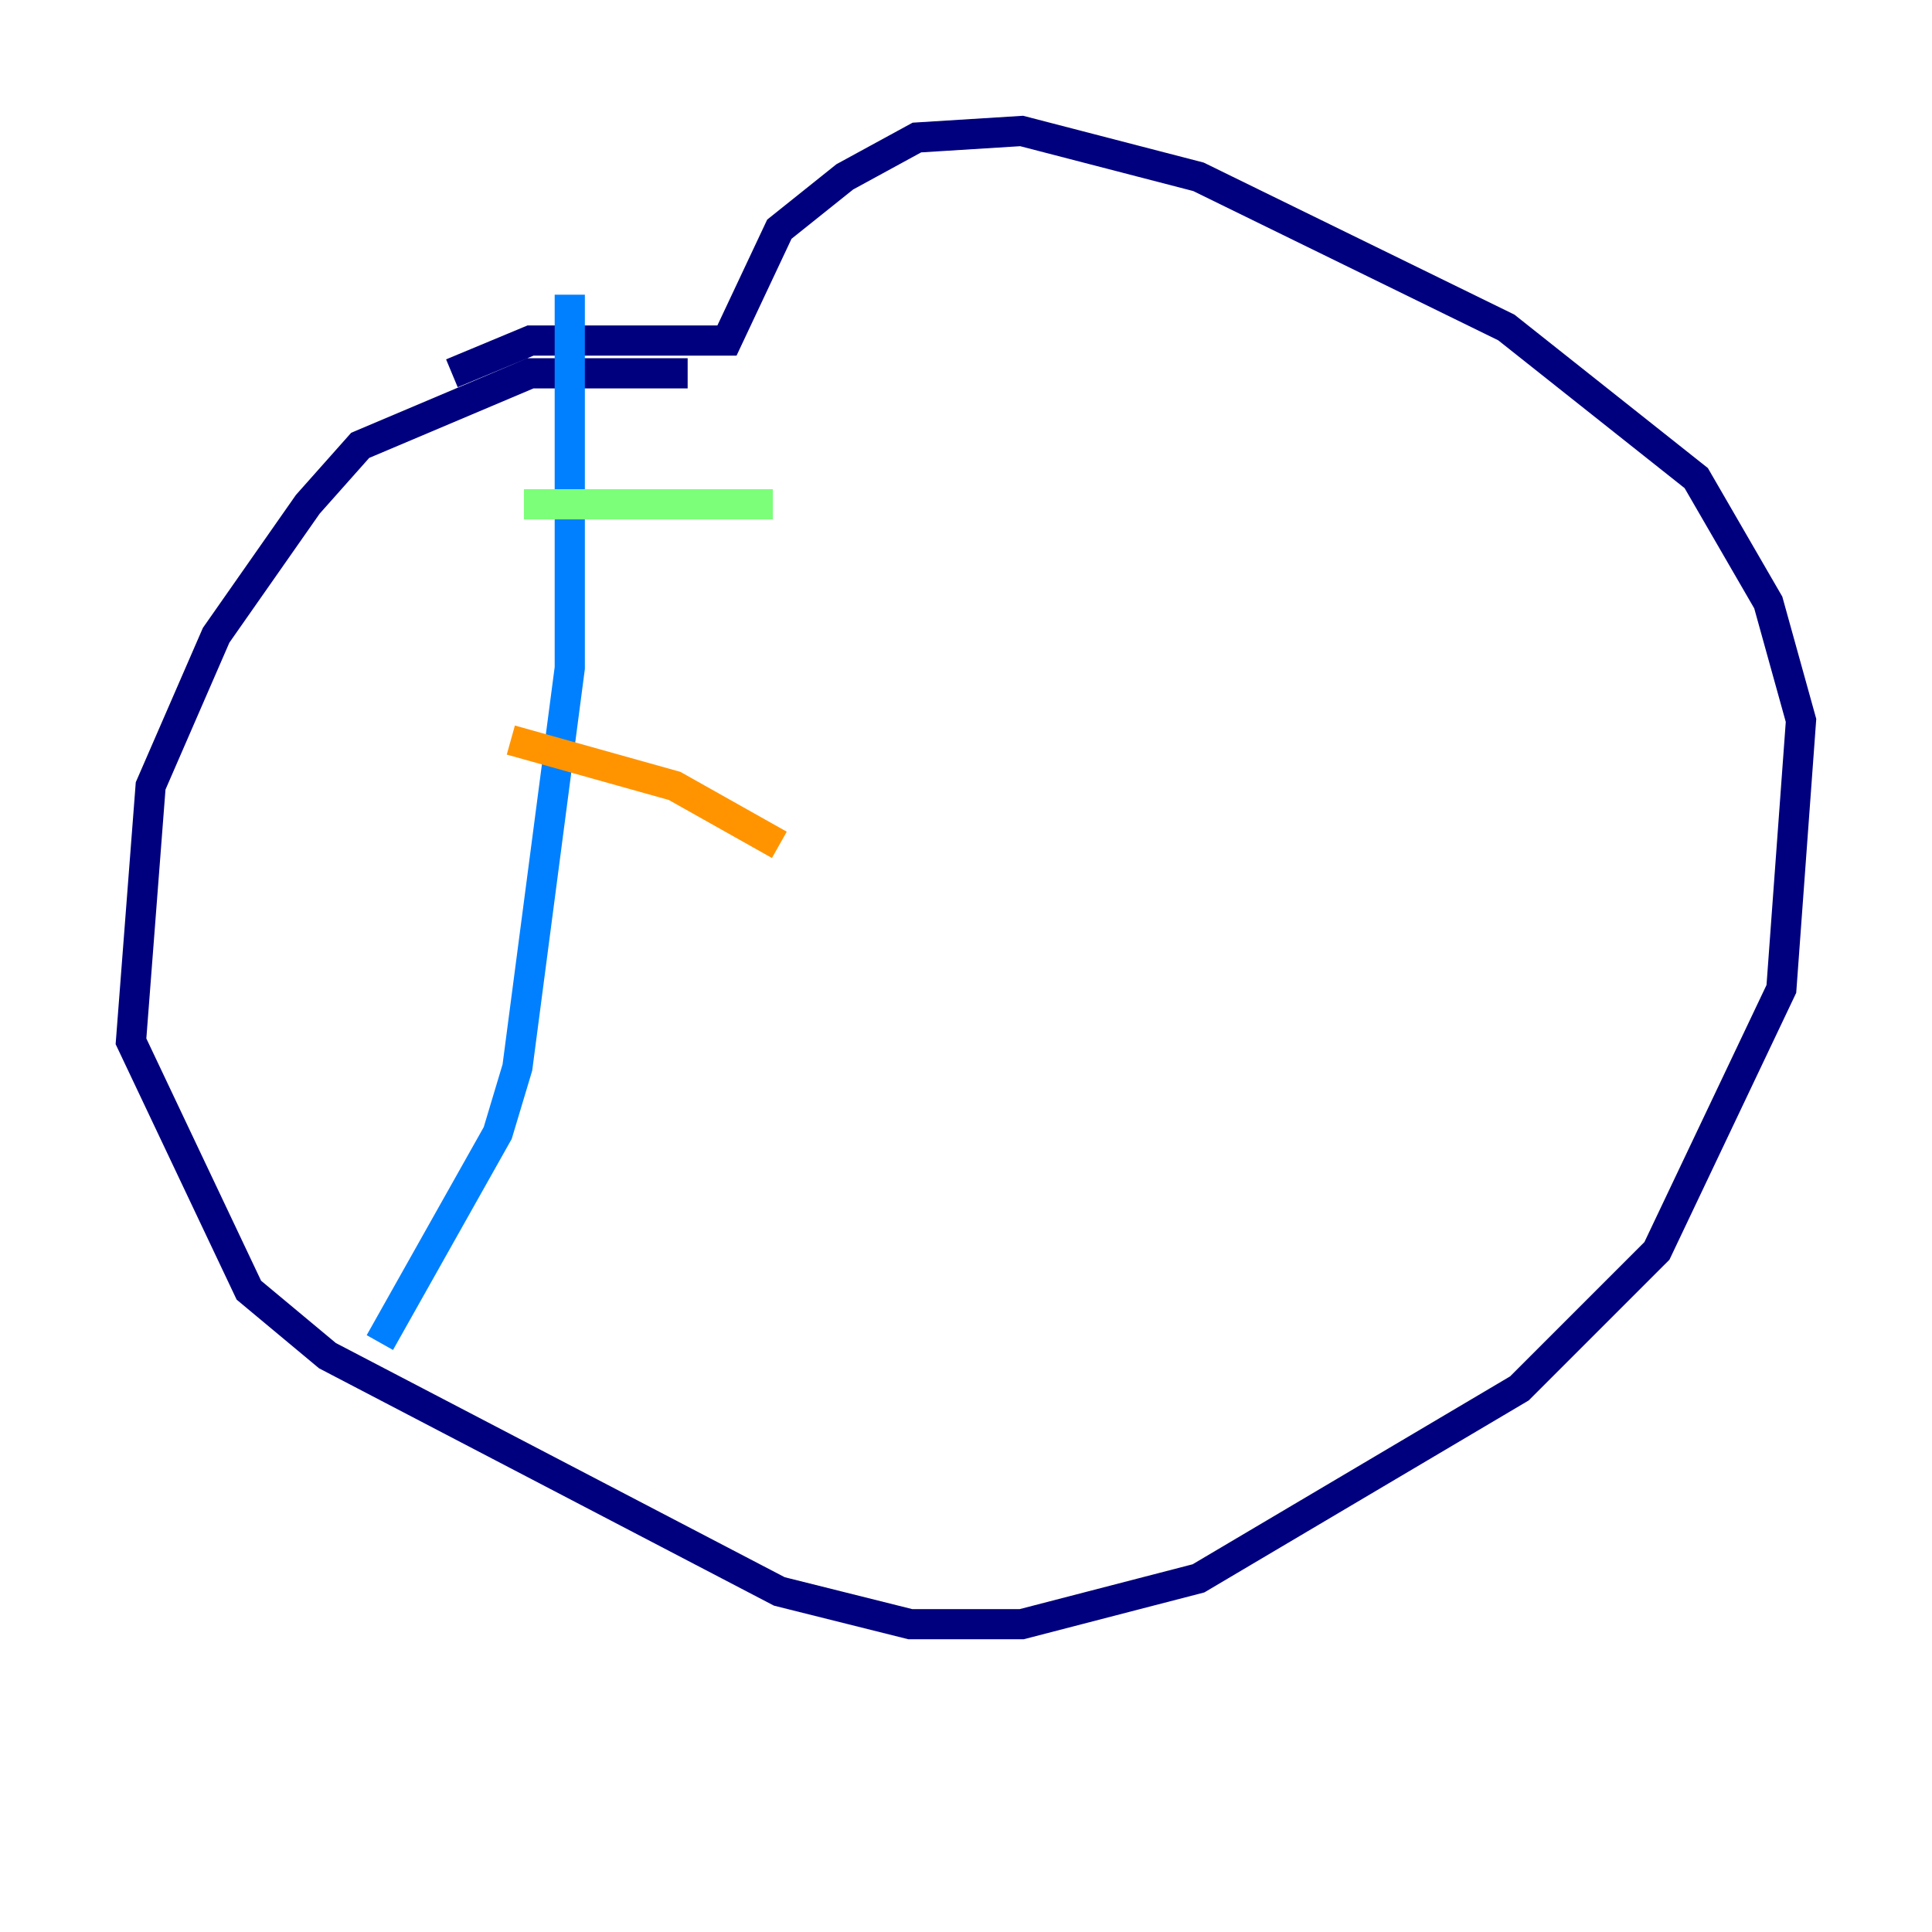 <?xml version="1.0" encoding="utf-8" ?>
<svg baseProfile="tiny" height="128" version="1.2" viewBox="0,0,128,128" width="128" xmlns="http://www.w3.org/2000/svg" xmlns:ev="http://www.w3.org/2001/xml-events" xmlns:xlink="http://www.w3.org/1999/xlink"><defs /><polyline fill="none" points="45.559,24.732 35.146,24.732 23.864,29.505 20.393,33.41 14.319,42.088 9.98,52.068 8.678,68.99 16.488,85.478 21.695,89.817 51.634,105.437 60.312,107.607 67.688,107.607 79.403,104.57 100.664,91.986 109.776,82.875 118.02,65.519 119.322,47.729 117.153,39.919 112.38,31.675 99.797,21.695 79.403,11.715 67.688,8.678 60.746,9.112 55.973,11.715 51.634,15.186 48.163,22.563 35.146,22.563 29.939,24.732" stroke="#00007f" stroke-width="2" /><polyline fill="none" points="37.749,19.525 37.749,44.258 34.278,70.725 32.976,75.064 25.166,88.949" stroke="#0080ff" stroke-width="2" /><polyline fill="none" points="34.712,33.41 51.2,33.41" stroke="#7cff79" stroke-width="2" /><polyline fill="none" points="33.844,49.031 44.691,52.068 51.634,55.973" stroke="#ff9400" stroke-width="2" /><polyline fill="none" points="28.203,66.82 28.203,66.82" stroke="#7f0000" stroke-width="2" /></svg>